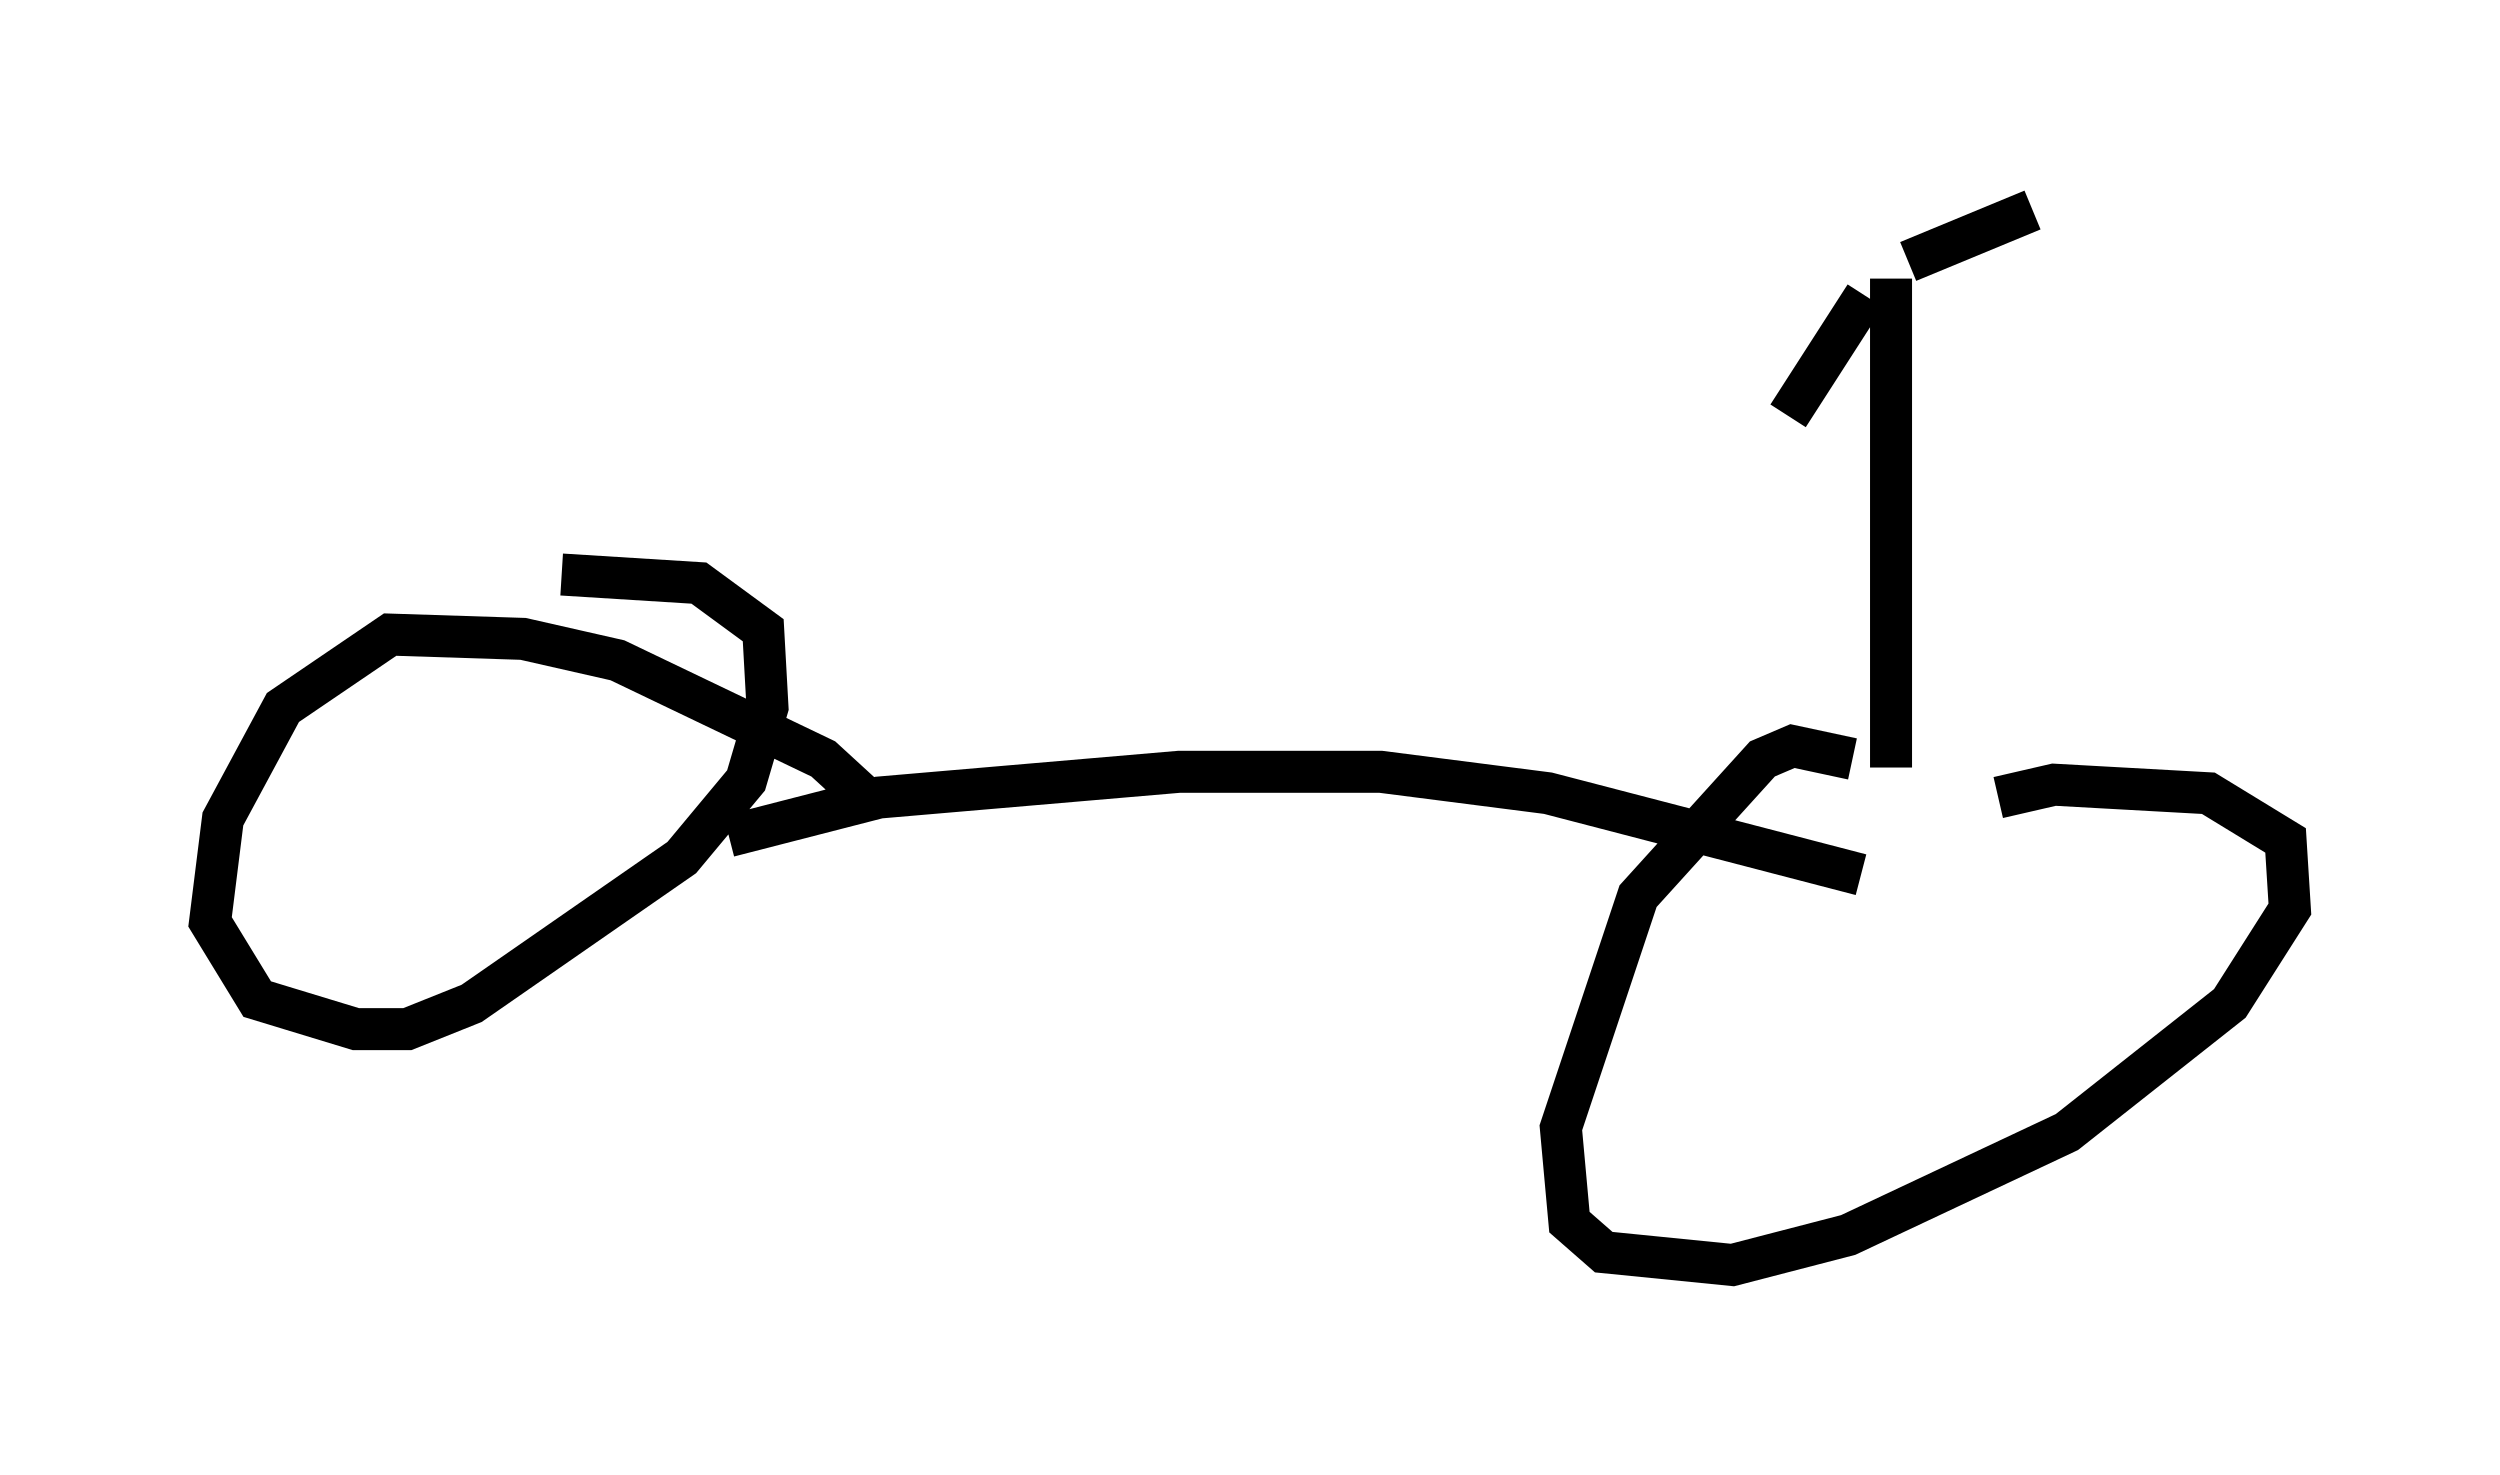 <?xml version="1.0" encoding="utf-8" ?>
<svg baseProfile="full" height="35.113" version="1.1" width="59.511" xmlns="http://www.w3.org/2000/svg" xmlns:ev="http://www.w3.org/2001/xml-events" xmlns:xlink="http://www.w3.org/1999/xlink"><defs /><rect fill="white" height="35.113" width="59.511" x="0" y="0" /><path d="M21.231, 20.006 m-0.408, -0.817 l-1.225, -1.123 -4.9, -2.348 l-2.246, -0.51 -3.165, -0.102 l-2.552, 1.735 -1.429, 2.654 l-0.306, 2.45 1.123, 1.838 l2.348, 0.715 1.225, 0.0 l1.531, -0.613 5.002, -3.471 l1.531, -1.838 0.51, -1.735 l-0.102, -1.838 -1.531, -1.123 l-3.267, -0.204 m30.727, 4.39 l-1.429, -0.306 -0.715, 0.306 l-2.96, 3.267 -1.838, 5.513 l0.204, 2.246 0.817, 0.715 l3.063, 0.306 2.756, -0.715 l5.206, -2.45 3.879, -3.063 l1.429, -2.246 -0.102, -1.633 l-1.838, -1.123 -3.675, -0.204 l-1.327, 0.306 m-30.217, 0.919 l3.573, -0.919 7.146, -0.613 l4.798, 0.0 3.981, 0.51 l7.452, 1.94 m0.715, -2.552 l0.0, -11.638 m0.408, -0.408 l2.96, -1.225 m-3.981, 2.042 l-1.838, 2.858 " fill="none" stroke="black" stroke-width="1" /></svg>